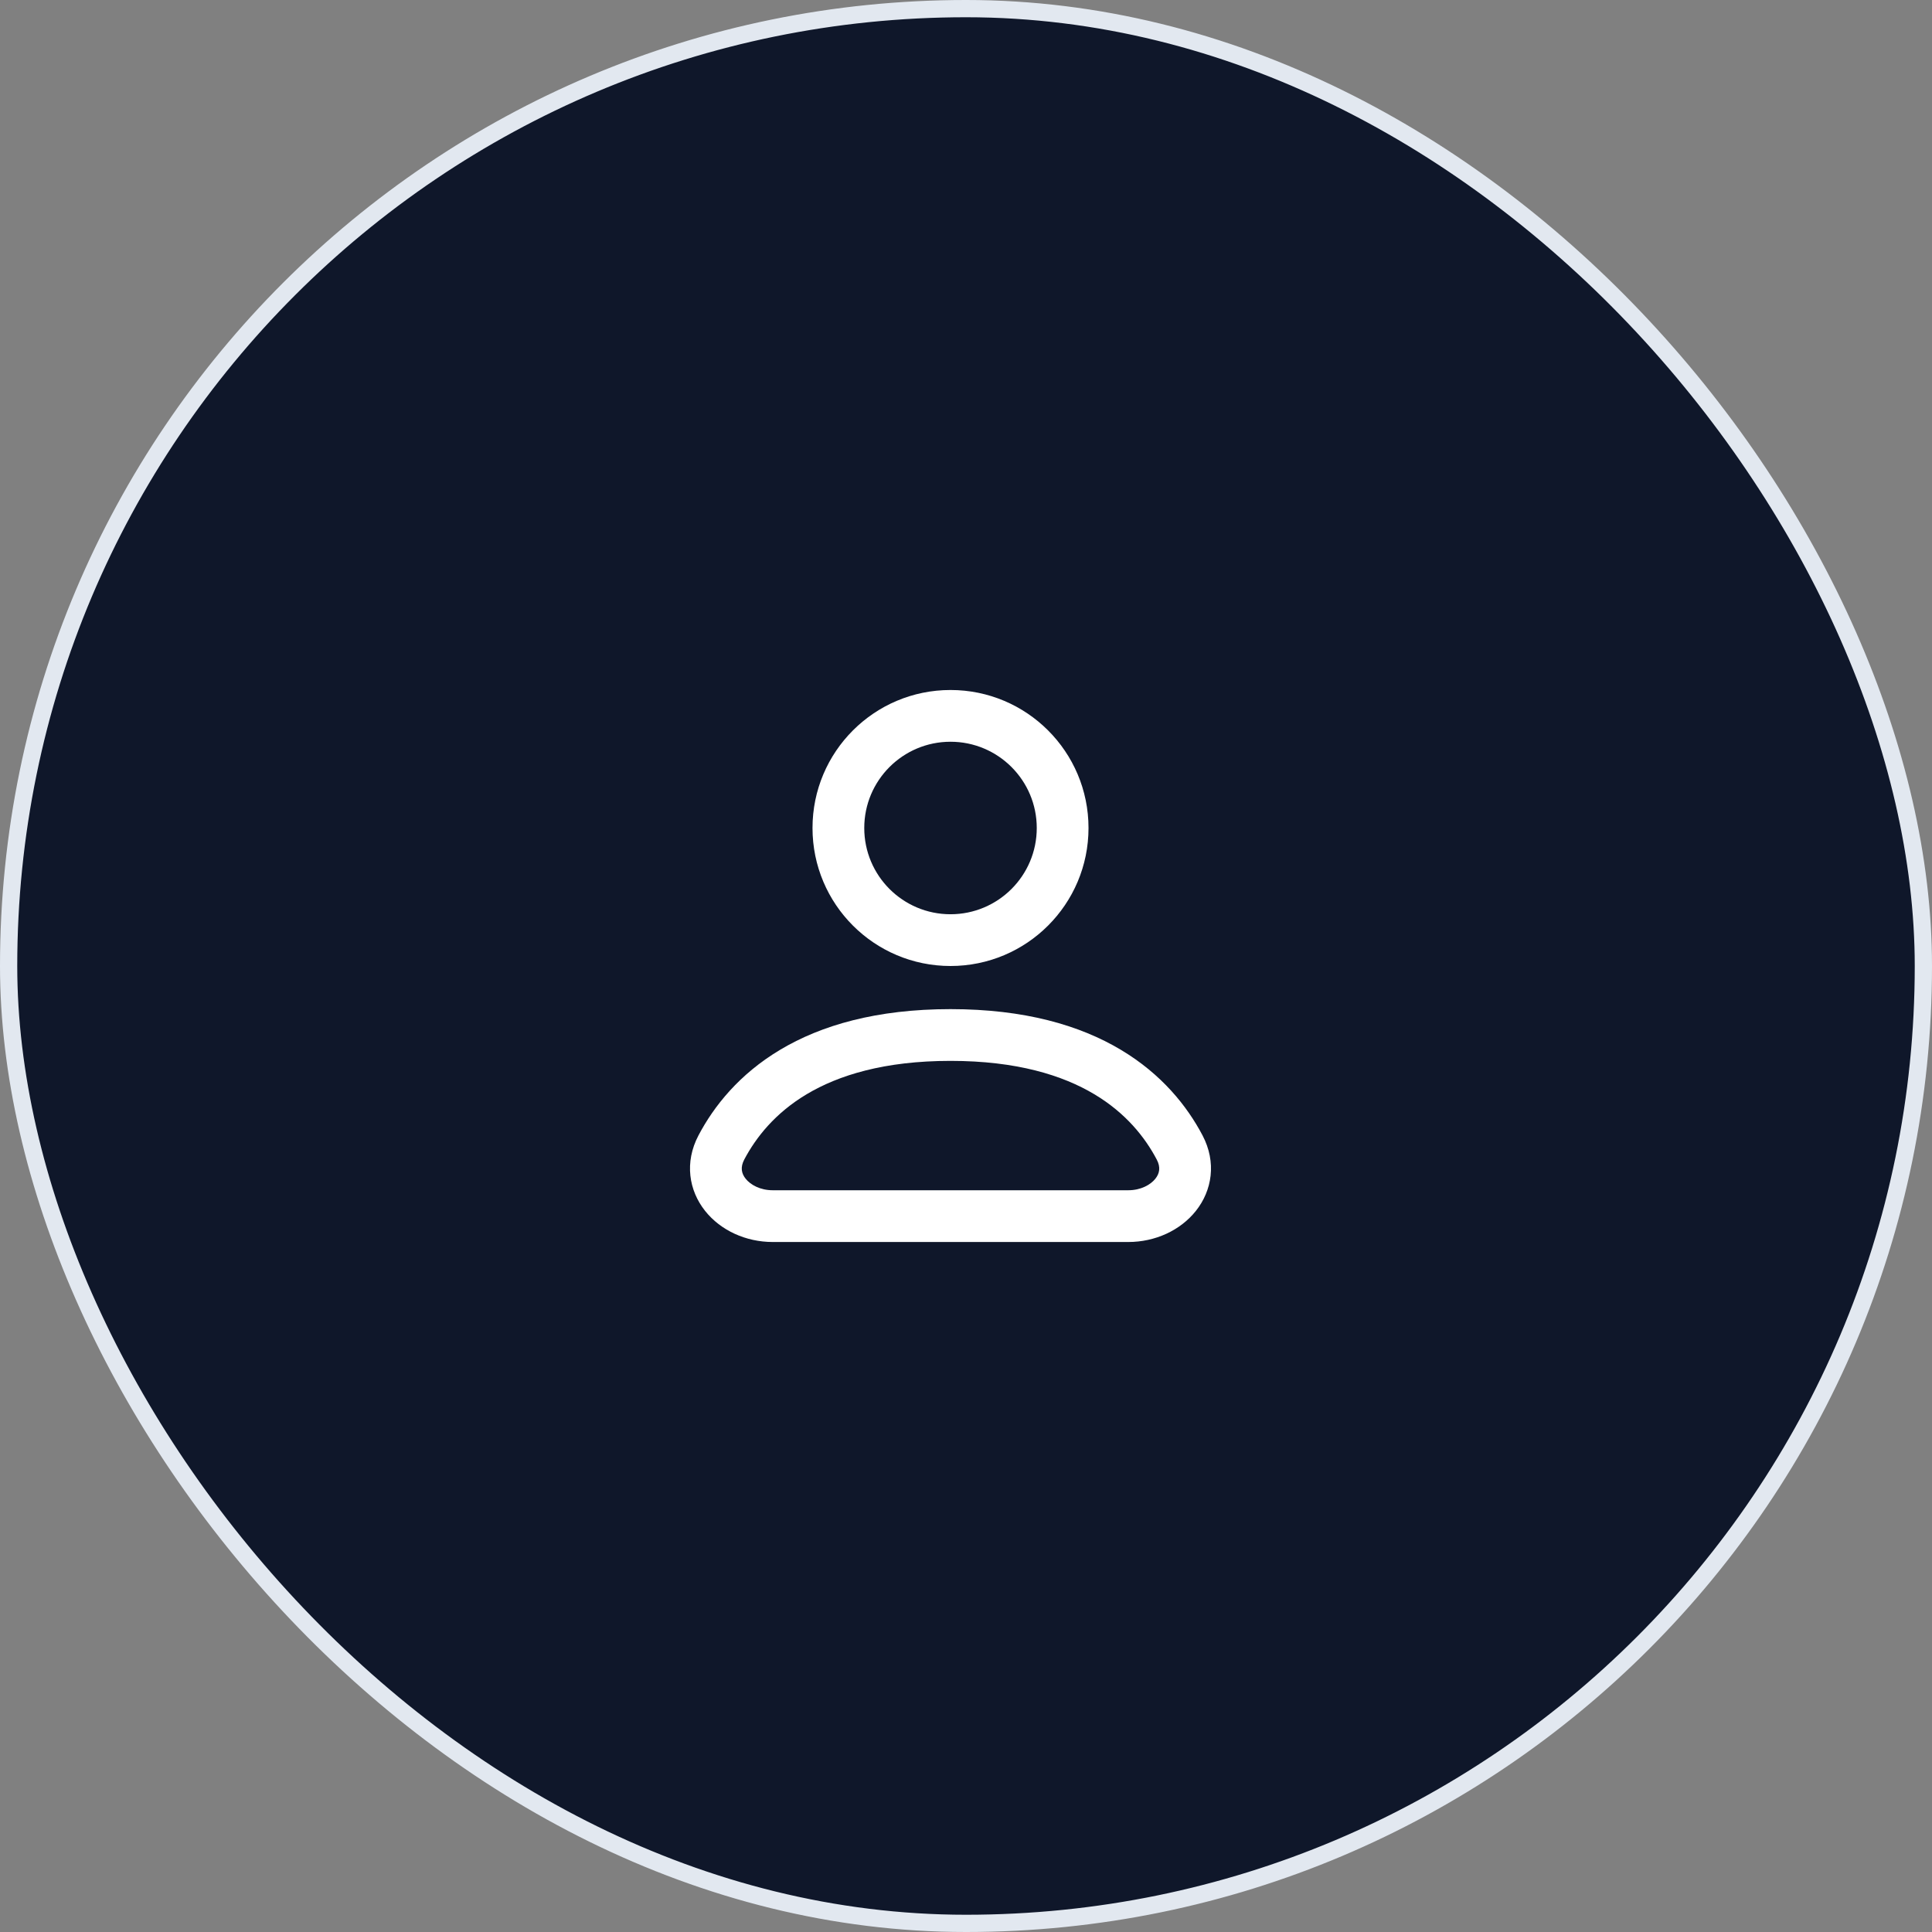 <svg width="56" height="56" viewBox="0 0 56 56" fill="none" xmlns="http://www.w3.org/2000/svg">
<rect x="0" y="0" width="56" height="56" fill="#808080" stroke="none"/>
<rect x="0.25" y="0.25" width="55.5" height="55.5" rx="27.75" fill="#0F172A"/>
<path fill-rule="evenodd" clip-rule="evenodd" d="M27.551 21.5C26.17 21.5 25.051 22.619 25.051 24C25.051 25.381 26.17 26.5 27.551 26.5C28.931 26.5 30.051 25.381 30.051 24C30.051 22.619 28.931 21.5 27.551 21.5ZM23.551 24C23.551 21.791 25.341 20 27.551 20C29.76 20 31.551 21.791 31.551 24C31.551 26.209 29.76 28 27.551 28C25.341 28 23.551 26.209 23.551 24ZM23.383 31.716C22.466 32.264 21.912 32.968 21.573 33.609C21.454 33.835 21.491 34.013 21.613 34.166C21.754 34.343 22.035 34.5 22.398 34.5H32.703C33.067 34.5 33.348 34.343 33.489 34.166C33.61 34.013 33.648 33.835 33.528 33.609C33.19 32.968 32.636 32.264 31.718 31.716C30.8 31.168 29.473 30.75 27.551 30.75C25.628 30.75 24.302 31.168 23.383 31.716ZM22.614 30.428C23.803 29.718 25.405 29.25 27.551 29.25C29.696 29.25 31.298 29.718 32.487 30.428C33.676 31.138 34.409 32.063 34.855 32.908C35.268 33.692 35.133 34.509 34.662 35.1C34.211 35.666 33.482 36 32.703 36H22.398C21.62 36 20.89 35.666 20.439 35.1C19.968 34.509 19.833 33.692 20.247 32.908C20.693 32.063 21.425 31.138 22.614 30.428Z" fill="white"/>
<rect x="0.25" y="0.25" width="55.5" height="55.5" rx="27.75" stroke="#E2E8F0" stroke-width="0.5"/>
</svg>
